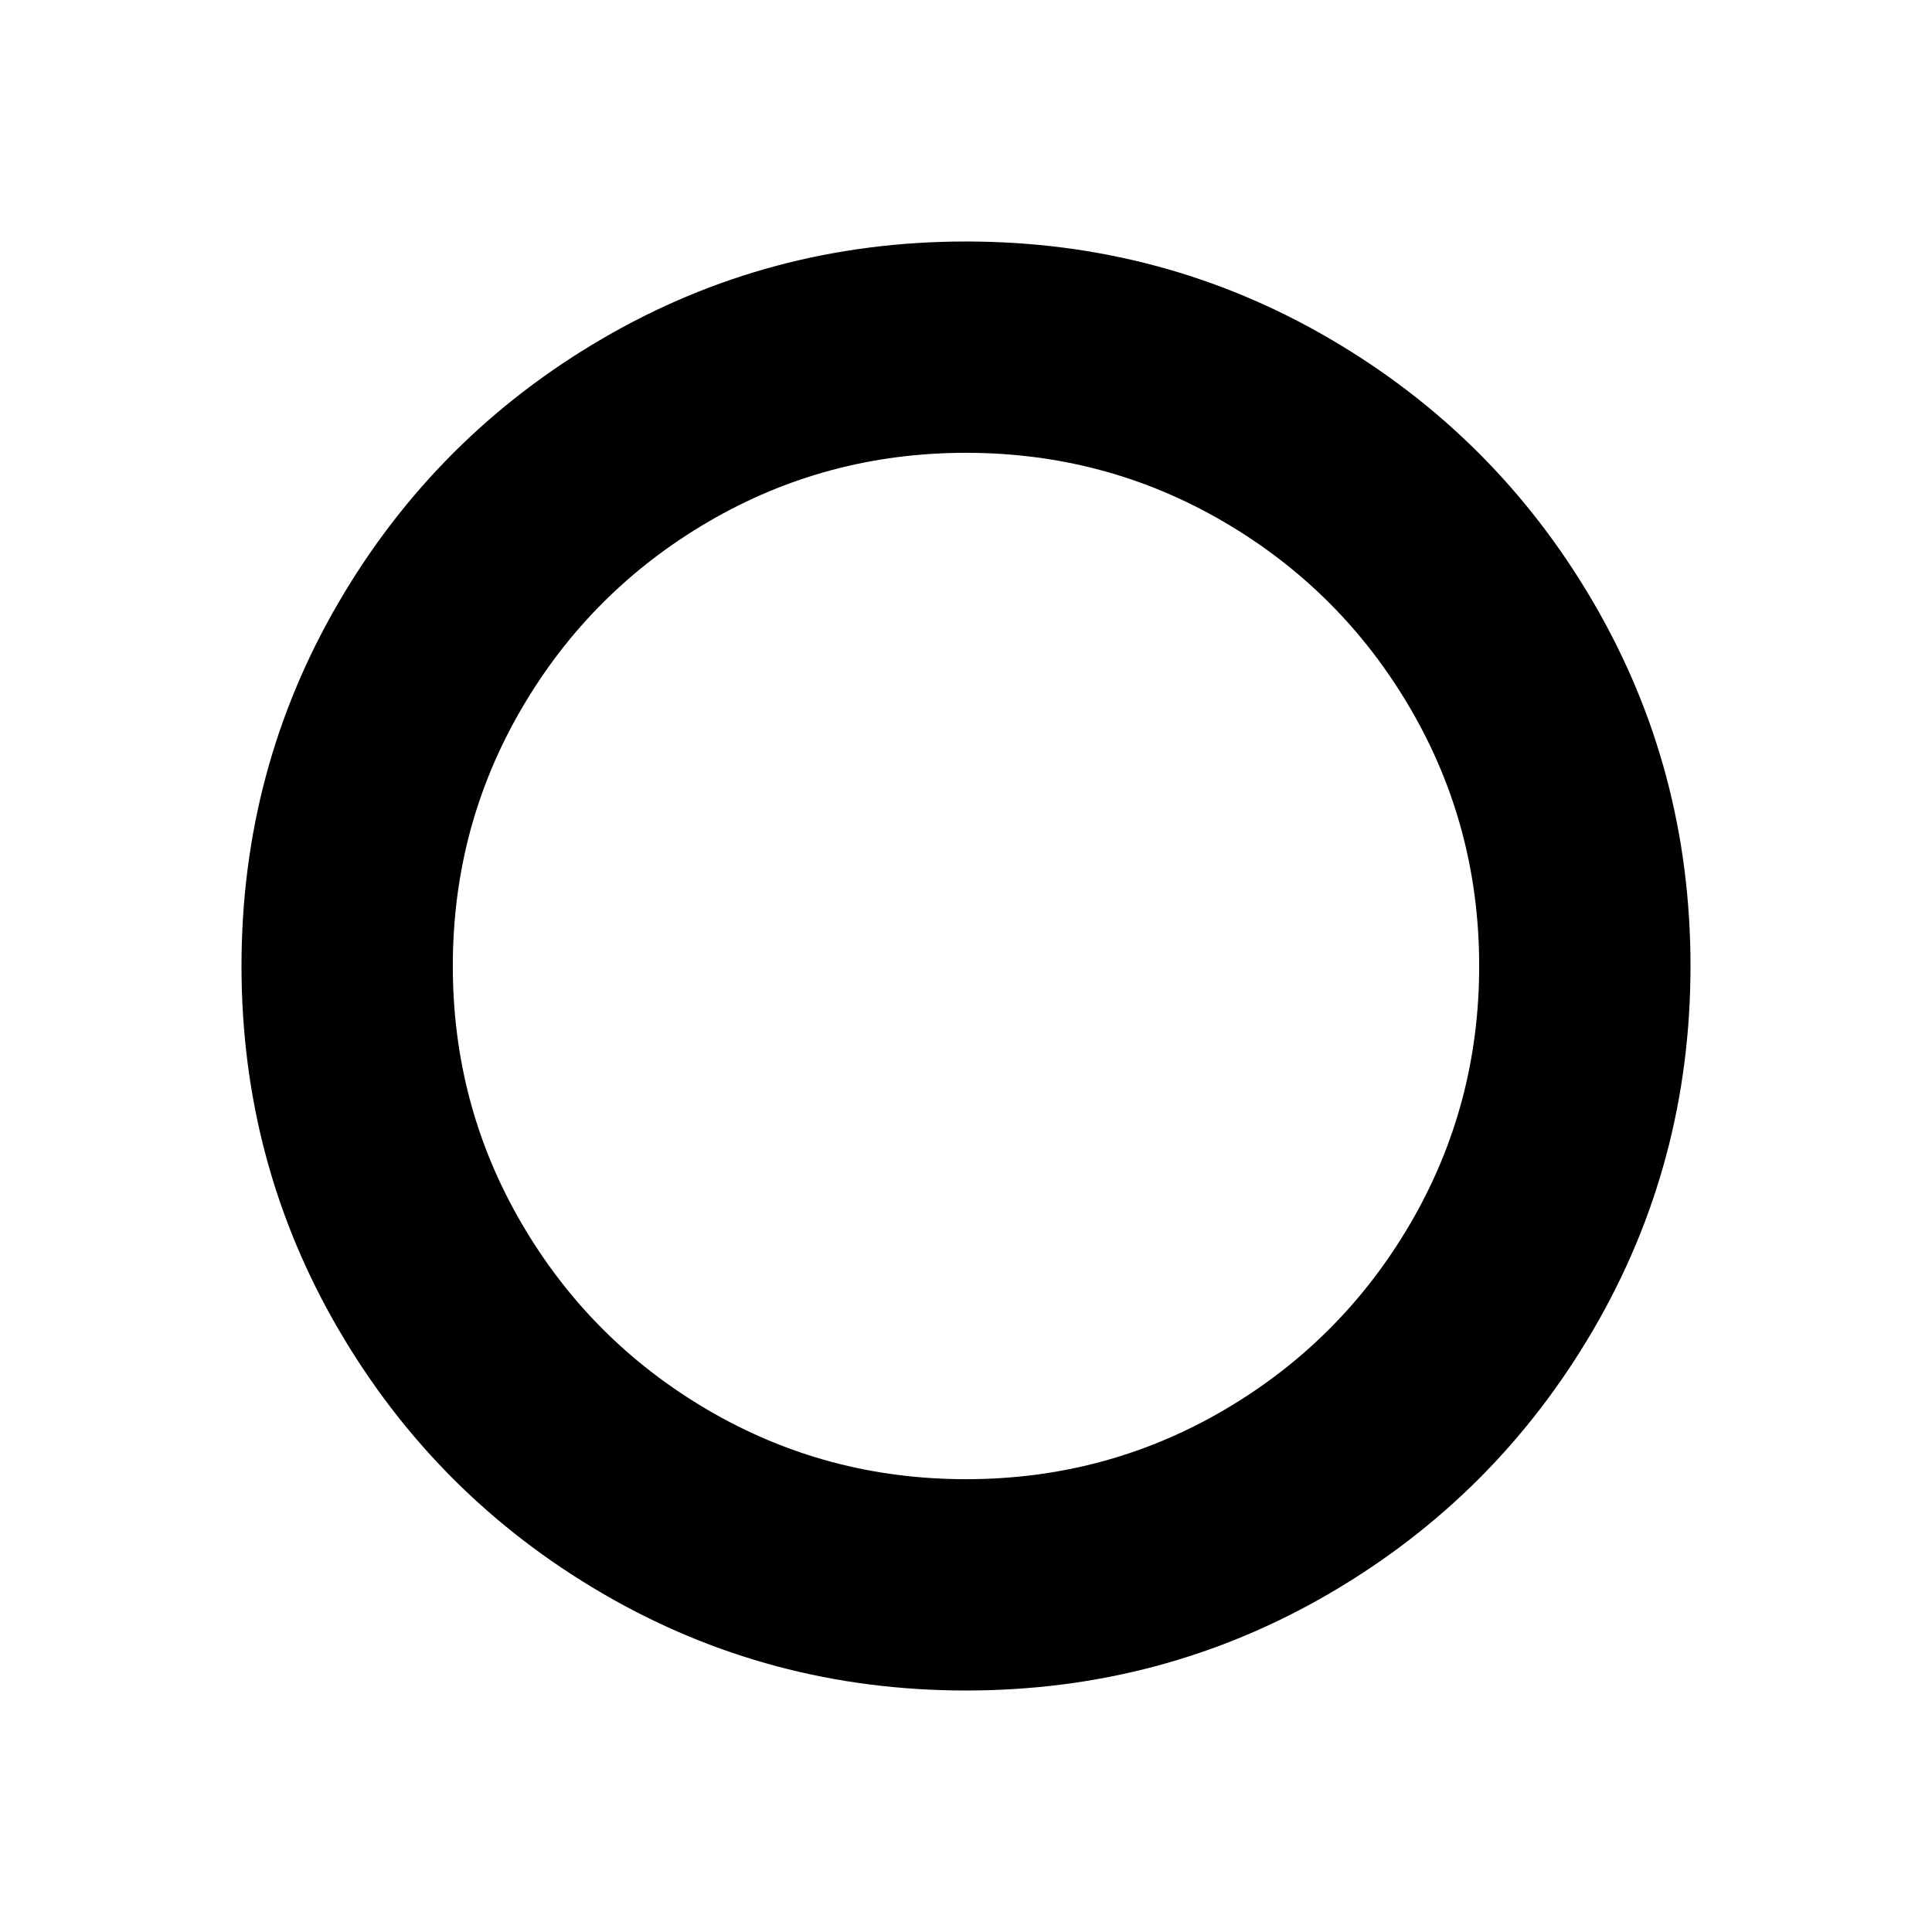 <svg width="2048" height="2048" viewBox="0 0 2048 2048" xmlns="http://www.w3.org/2000/svg"><path d="M1024 480q-148 0-273 73T553 751t-73 273 73 273 198 198 273 73 273-73 198-198 73-273-73-273-198-198-273-73zm768 544q0 209-103 385.5T1409.5 1689 1024 1792t-385.5-103T359 1409.5 256 1024t103-385.5T638.5 359 1024 256t385.5 103T1689 638.5t103 385.5z"/></svg>